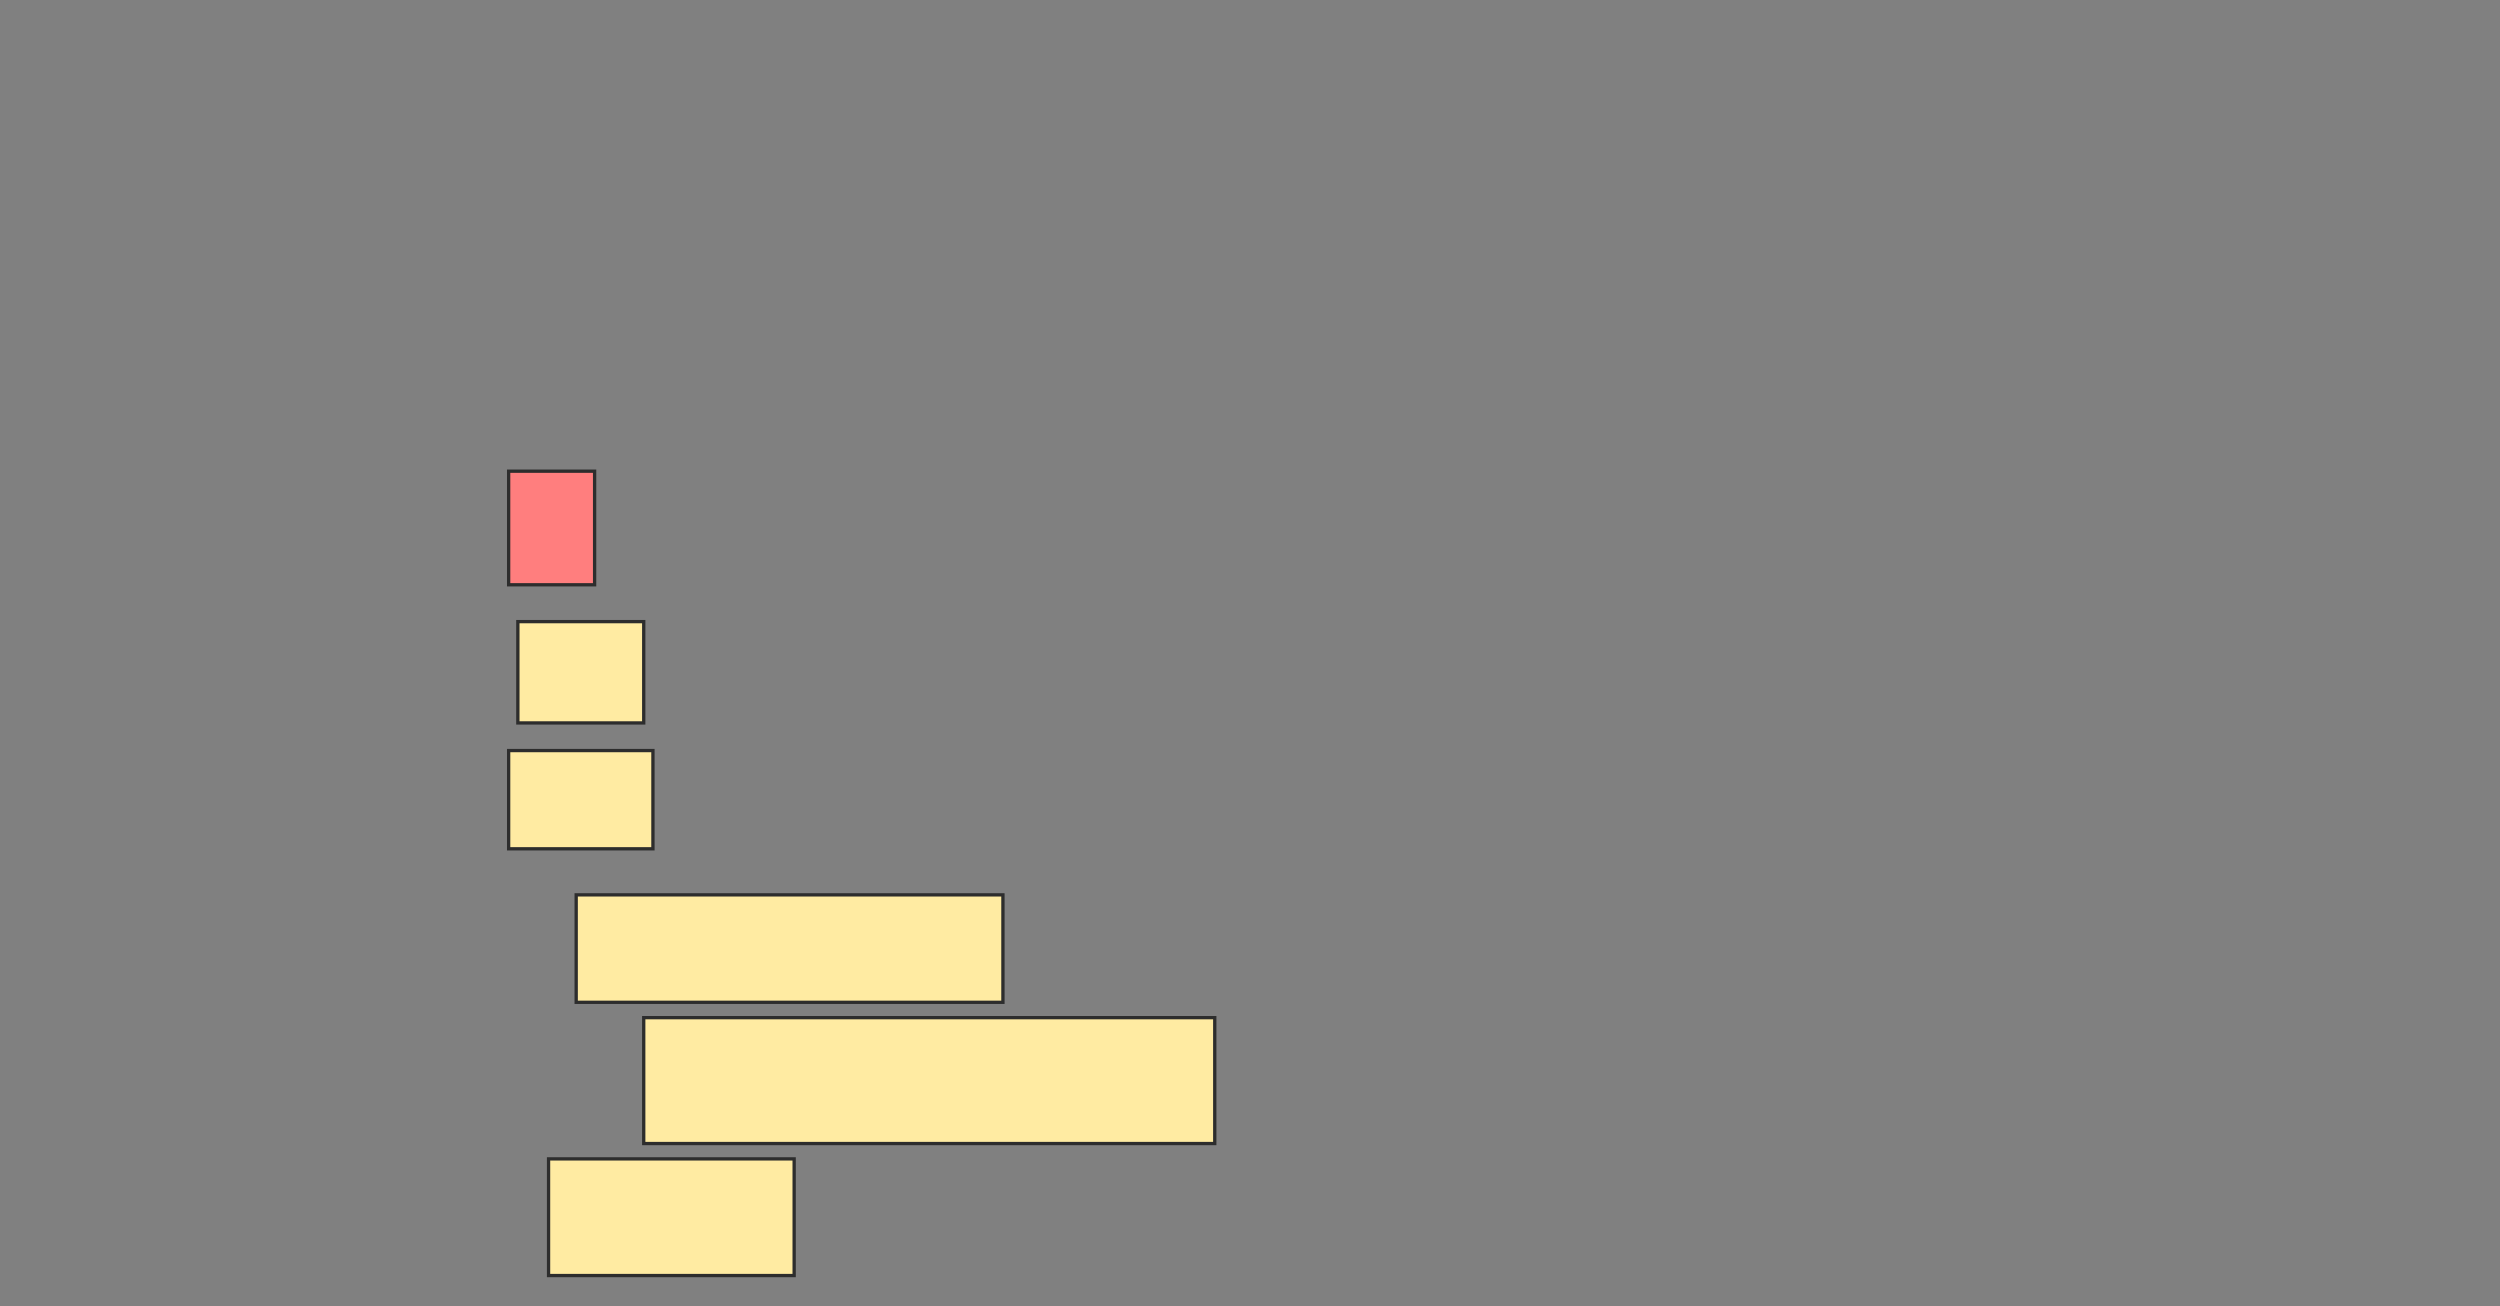 <svg xmlns="http://www.w3.org/2000/svg" width="754" height="394">
 <rect width="100%" height="100%" fill="#808080" stroke="none"/>
 <!-- Created with Image Occlusion Enhanced -->
 <g>
  <title>Labels</title>
 </g>
 <g>
  <title>Masks</title>
  <rect id="98e1c875e96d45278e8436dc43e3806b-ao-1" height="34.259" width="25.926" y="142.111" x="153.407" stroke="#2D2D2D" fill="#FF7E7E" class="qshape"/>
  <rect id="98e1c875e96d45278e8436dc43e3806b-ao-2" height="30.556" width="37.963" y="187.482" x="156.185" stroke="#2D2D2D" fill="#FFEBA2"/>
  <rect id="98e1c875e96d45278e8436dc43e3806b-ao-3" height="29.63" width="43.519" y="226.37" x="153.407" stroke="#2D2D2D" fill="#FFEBA2"/>
  <rect id="98e1c875e96d45278e8436dc43e3806b-ao-4" height="32.407" width="128.704" y="269.889" x="173.778" stroke="#2D2D2D" fill="#FFEBA2"/>
  <rect id="98e1c875e96d45278e8436dc43e3806b-ao-5" height="37.963" width="172.222" y="306.926" x="194.148" stroke="#2D2D2D" fill="#FFEBA2"/>
  <rect id="98e1c875e96d45278e8436dc43e3806b-ao-6" height="35.185" width="74.074" y="349.519" x="165.444" stroke="#2D2D2D" fill="#FFEBA2"/>
 </g>
</svg>